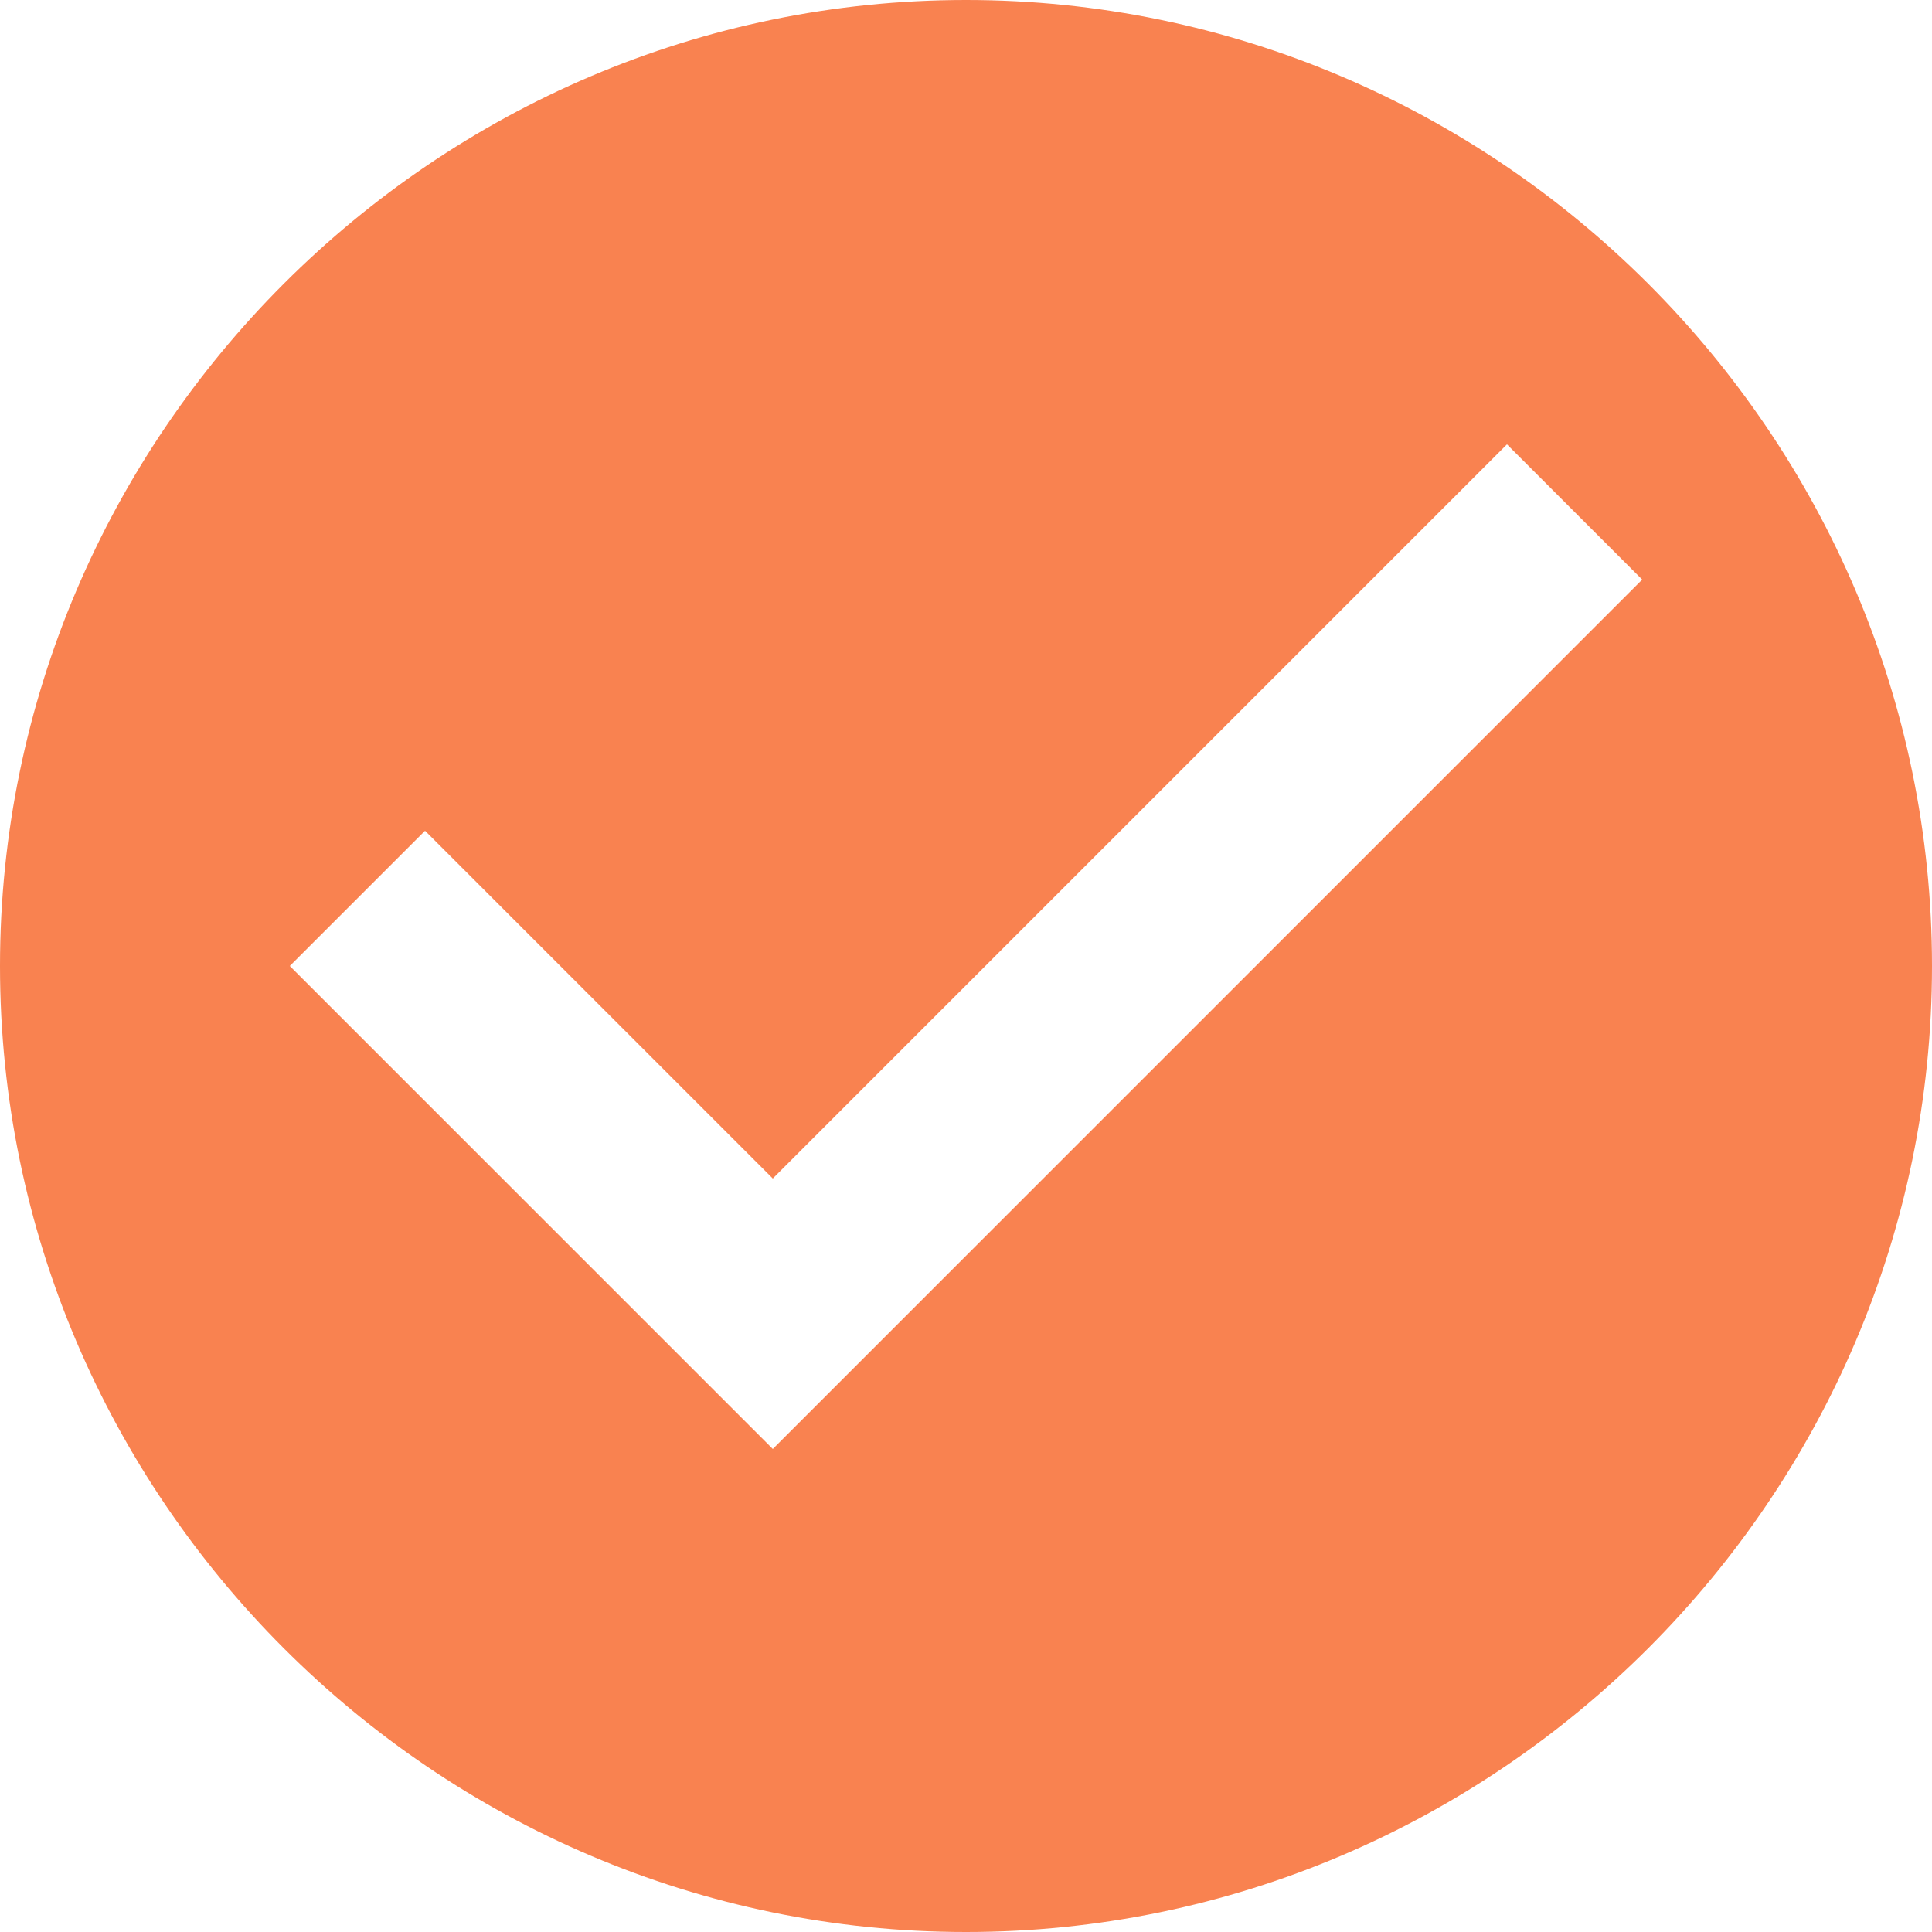<svg xmlns="http://www.w3.org/2000/svg" xmlns:xlink="http://www.w3.org/1999/xlink" viewBox="0 0 510 510" style="max-width:100%" height="100%"><path d="M255 0C114.75 0 0 114.75 0 255s114.75 255 255 255 255-114.75 255-255S395.25 0 255 0zm-51 382.5L76.5 255l35.7-35.7 91.8 91.8 193.8-193.8 35.7 35.7L204 382.5z" style="color: rgb(249, 130, 80); width:100%;" fill="currentColor"></path></svg>